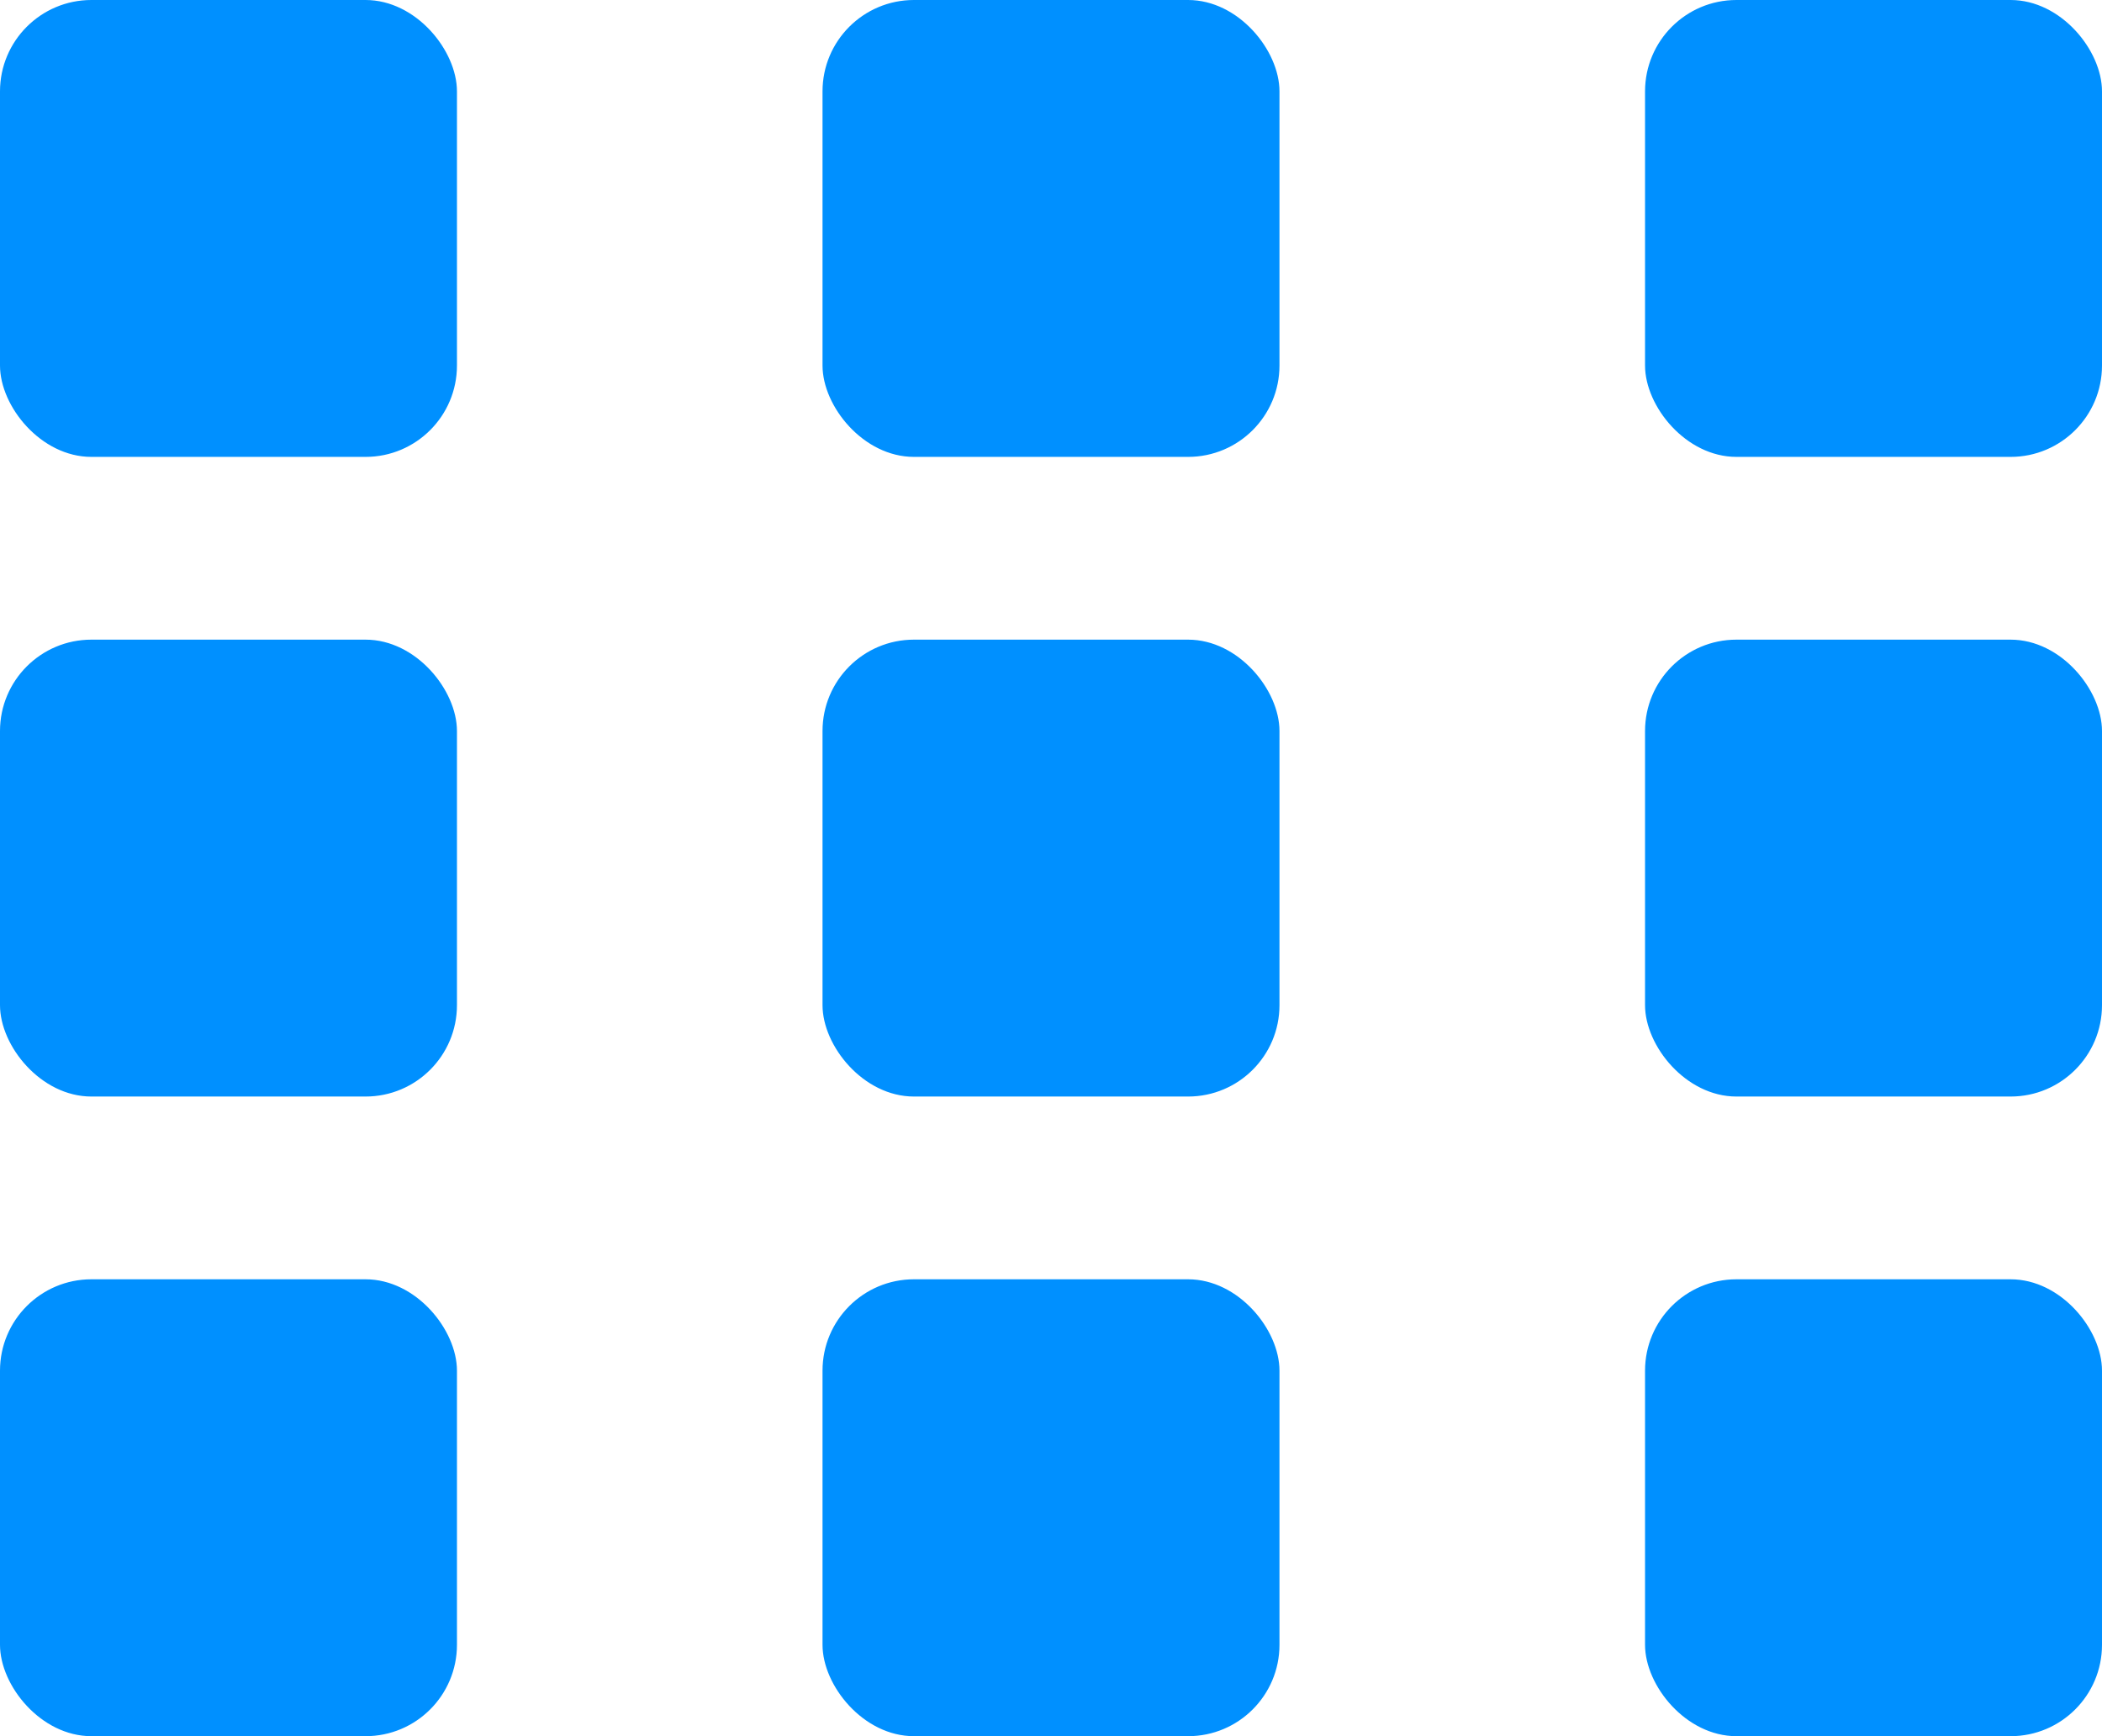 <svg xmlns="http://www.w3.org/2000/svg" width="23" height="19" viewBox="0 0 23 19">
  <g id="Grupo_14499" data-name="Grupo 14499" transform="translate(-232 -402)">
    <g id="Grupo_14498" data-name="Grupo 14498">
      <rect id="Rectángulo_19954" data-name="Rectángulo 19954" width="5" height="5" rx="1" transform="translate(232 402)" fill="#0090ff"/>
      <rect id="Rectángulo_19957" data-name="Rectángulo 19957" width="5" height="5" rx="1" transform="translate(241 402)" fill="#0090ff"/>
      <rect id="Rectángulo_19960" data-name="Rectángulo 19960" width="5" height="5" rx="1" transform="translate(250 402)" fill="#0090ff"/>
      <rect id="Rectángulo_19955" data-name="Rectángulo 19955" width="5" height="5" rx="1" transform="translate(232 409)" fill="#0090ff"/>
      <rect id="Rectángulo_19958" data-name="Rectángulo 19958" width="5" height="5" rx="1" transform="translate(241 409)" fill="#0090ff"/>
      <rect id="Rectángulo_19961" data-name="Rectángulo 19961" width="5" height="5" rx="1" transform="translate(250 409)" fill="#0090ff"/>
      <rect id="Rectángulo_19956" data-name="Rectángulo 19956" width="5" height="5" rx="1" transform="translate(232 416)" fill="#0090ff"/>
      <rect id="Rectángulo_19959" data-name="Rectángulo 19959" width="5" height="5" rx="1" transform="translate(241 416)" fill="#0090ff"/>
      <rect id="Rectángulo_19962" data-name="Rectángulo 19962" width="5" height="5" rx="1" transform="translate(250 416)" fill="#0090ff"/>
    </g>
  </g>
</svg>
